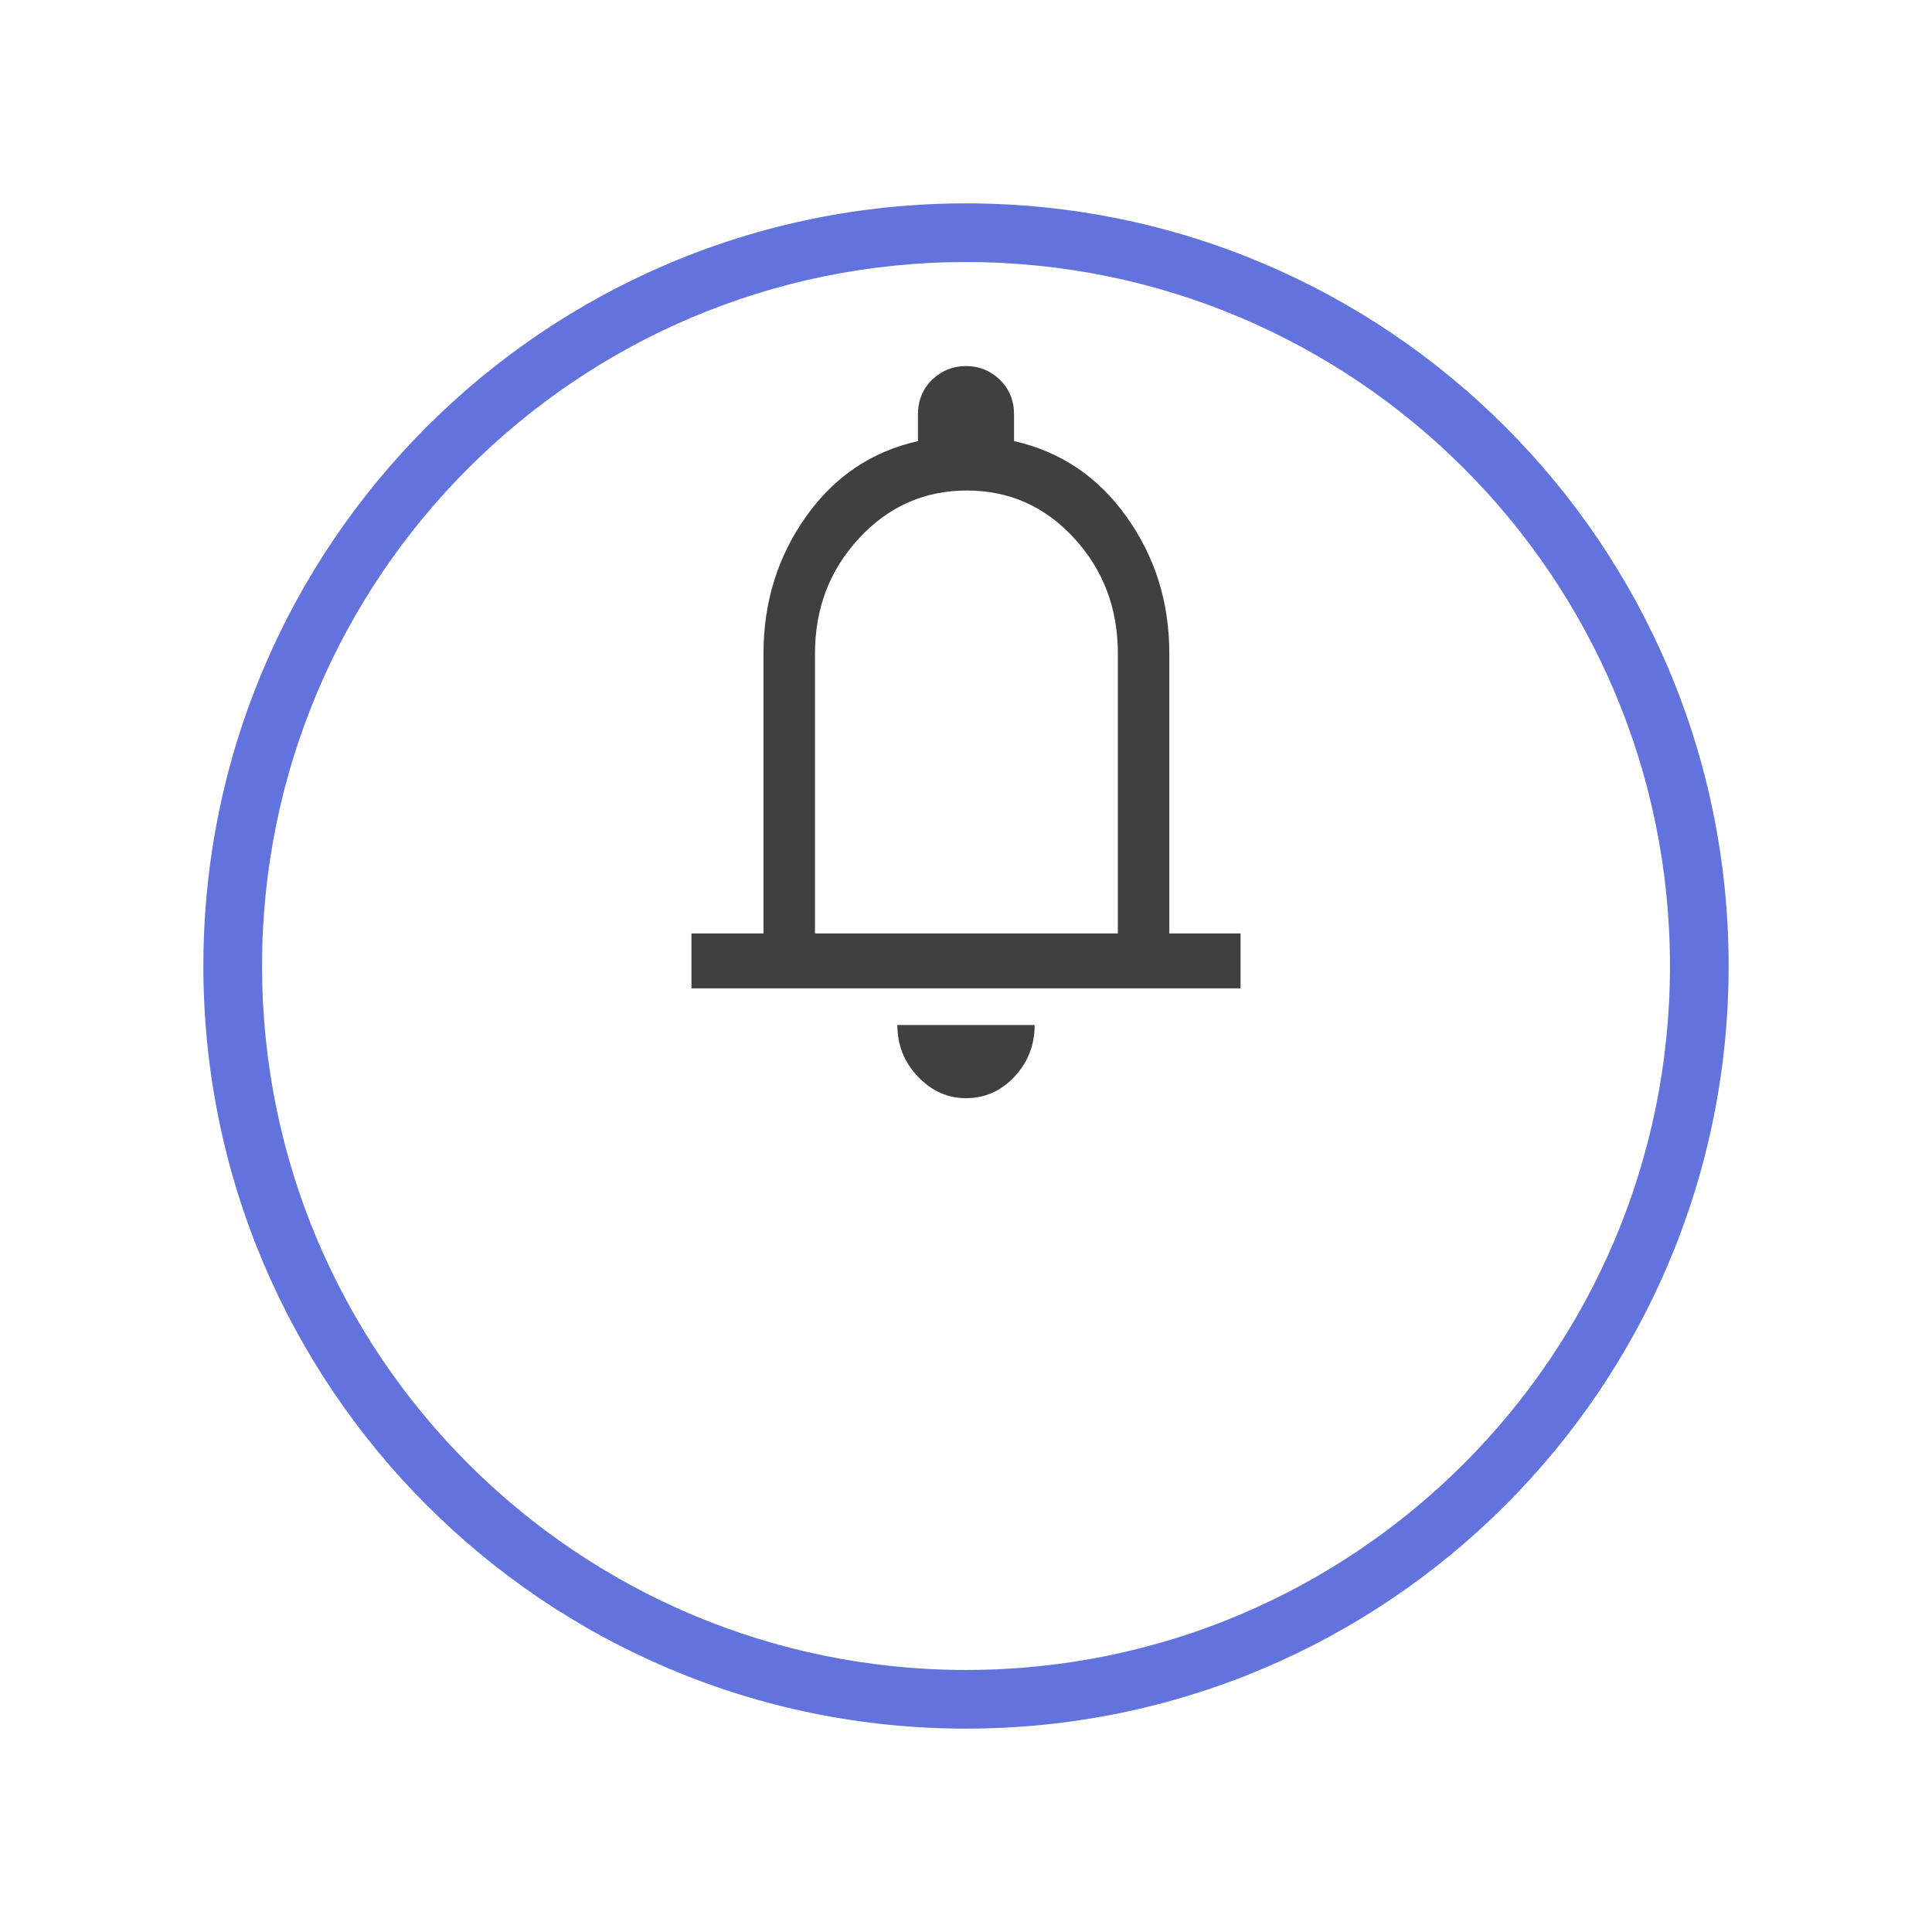 <svg width="38" height="38" viewBox="0 0 38 38" fill="none" xmlns="http://www.w3.org/2000/svg">
<g filter="url(#filter0_d_1157_6046)">
<path d="M34 15C34 23.284 27.284 30 19 30C10.716 30 4 23.284 4 15C4 6.716 10.716 0 19 0C27.284 0 34 6.716 34 15ZM5.154 15C5.154 22.647 11.353 28.846 19 28.846C26.647 28.846 32.846 22.647 32.846 15C32.846 7.353 26.647 1.154 19 1.154C11.353 1.154 5.154 7.353 5.154 15Z" fill="#6273DD"/>
</g>
<path d="M13.6 19.44V18.36H15.017V12.852C15.017 11.844 15.296 10.947 15.853 10.161C16.41 9.375 17.144 8.88 18.055 8.676V8.154C18.055 7.878 18.148 7.65 18.333 7.47C18.519 7.29 18.741 7.2 19 7.2C19.259 7.2 19.481 7.29 19.666 7.47C19.852 7.65 19.945 7.878 19.945 8.154V8.676C20.856 8.88 21.593 9.375 22.155 10.161C22.718 10.947 22.999 11.844 22.999 12.852V18.36H24.4V19.44H13.6ZM19 21.6C18.64 21.6 18.325 21.459 18.055 21.177C17.785 20.895 17.65 20.556 17.65 20.16H20.35C20.35 20.556 20.218 20.895 19.953 21.177C19.689 21.459 19.371 21.6 19 21.6ZM16.03 18.36H21.987V12.852C21.987 11.964 21.7 11.208 21.126 10.584C20.552 9.96 19.849 9.648 19.017 9.648C18.184 9.648 17.478 9.96 16.899 10.584C16.32 11.208 16.03 11.964 16.03 12.852V18.36Z" fill="black" fill-opacity="0.75"/>
<defs>
<filter id="filter0_d_1157_6046" x="0" y="0" width="38" height="38" filterUnits="userSpaceOnUse" color-interpolation-filters="sRGB">
<feFlood flood-opacity="0" result="BackgroundImageFix"/>
<feColorMatrix in="SourceAlpha" type="matrix" values="0 0 0 0 0 0 0 0 0 0 0 0 0 0 0 0 0 0 127 0" result="hardAlpha"/>
<feOffset dy="4"/>
<feGaussianBlur stdDeviation="2"/>
<feComposite in2="hardAlpha" operator="out"/>
<feColorMatrix type="matrix" values="0 0 0 0 0.384 0 0 0 0 0.451 0 0 0 0 0.867 0 0 0 0.4 0"/>
<feBlend mode="normal" in2="BackgroundImageFix" result="effect1_dropShadow_1157_6046"/>
<feBlend mode="normal" in="SourceGraphic" in2="effect1_dropShadow_1157_6046" result="shape"/>
</filter>
</defs>
</svg>
